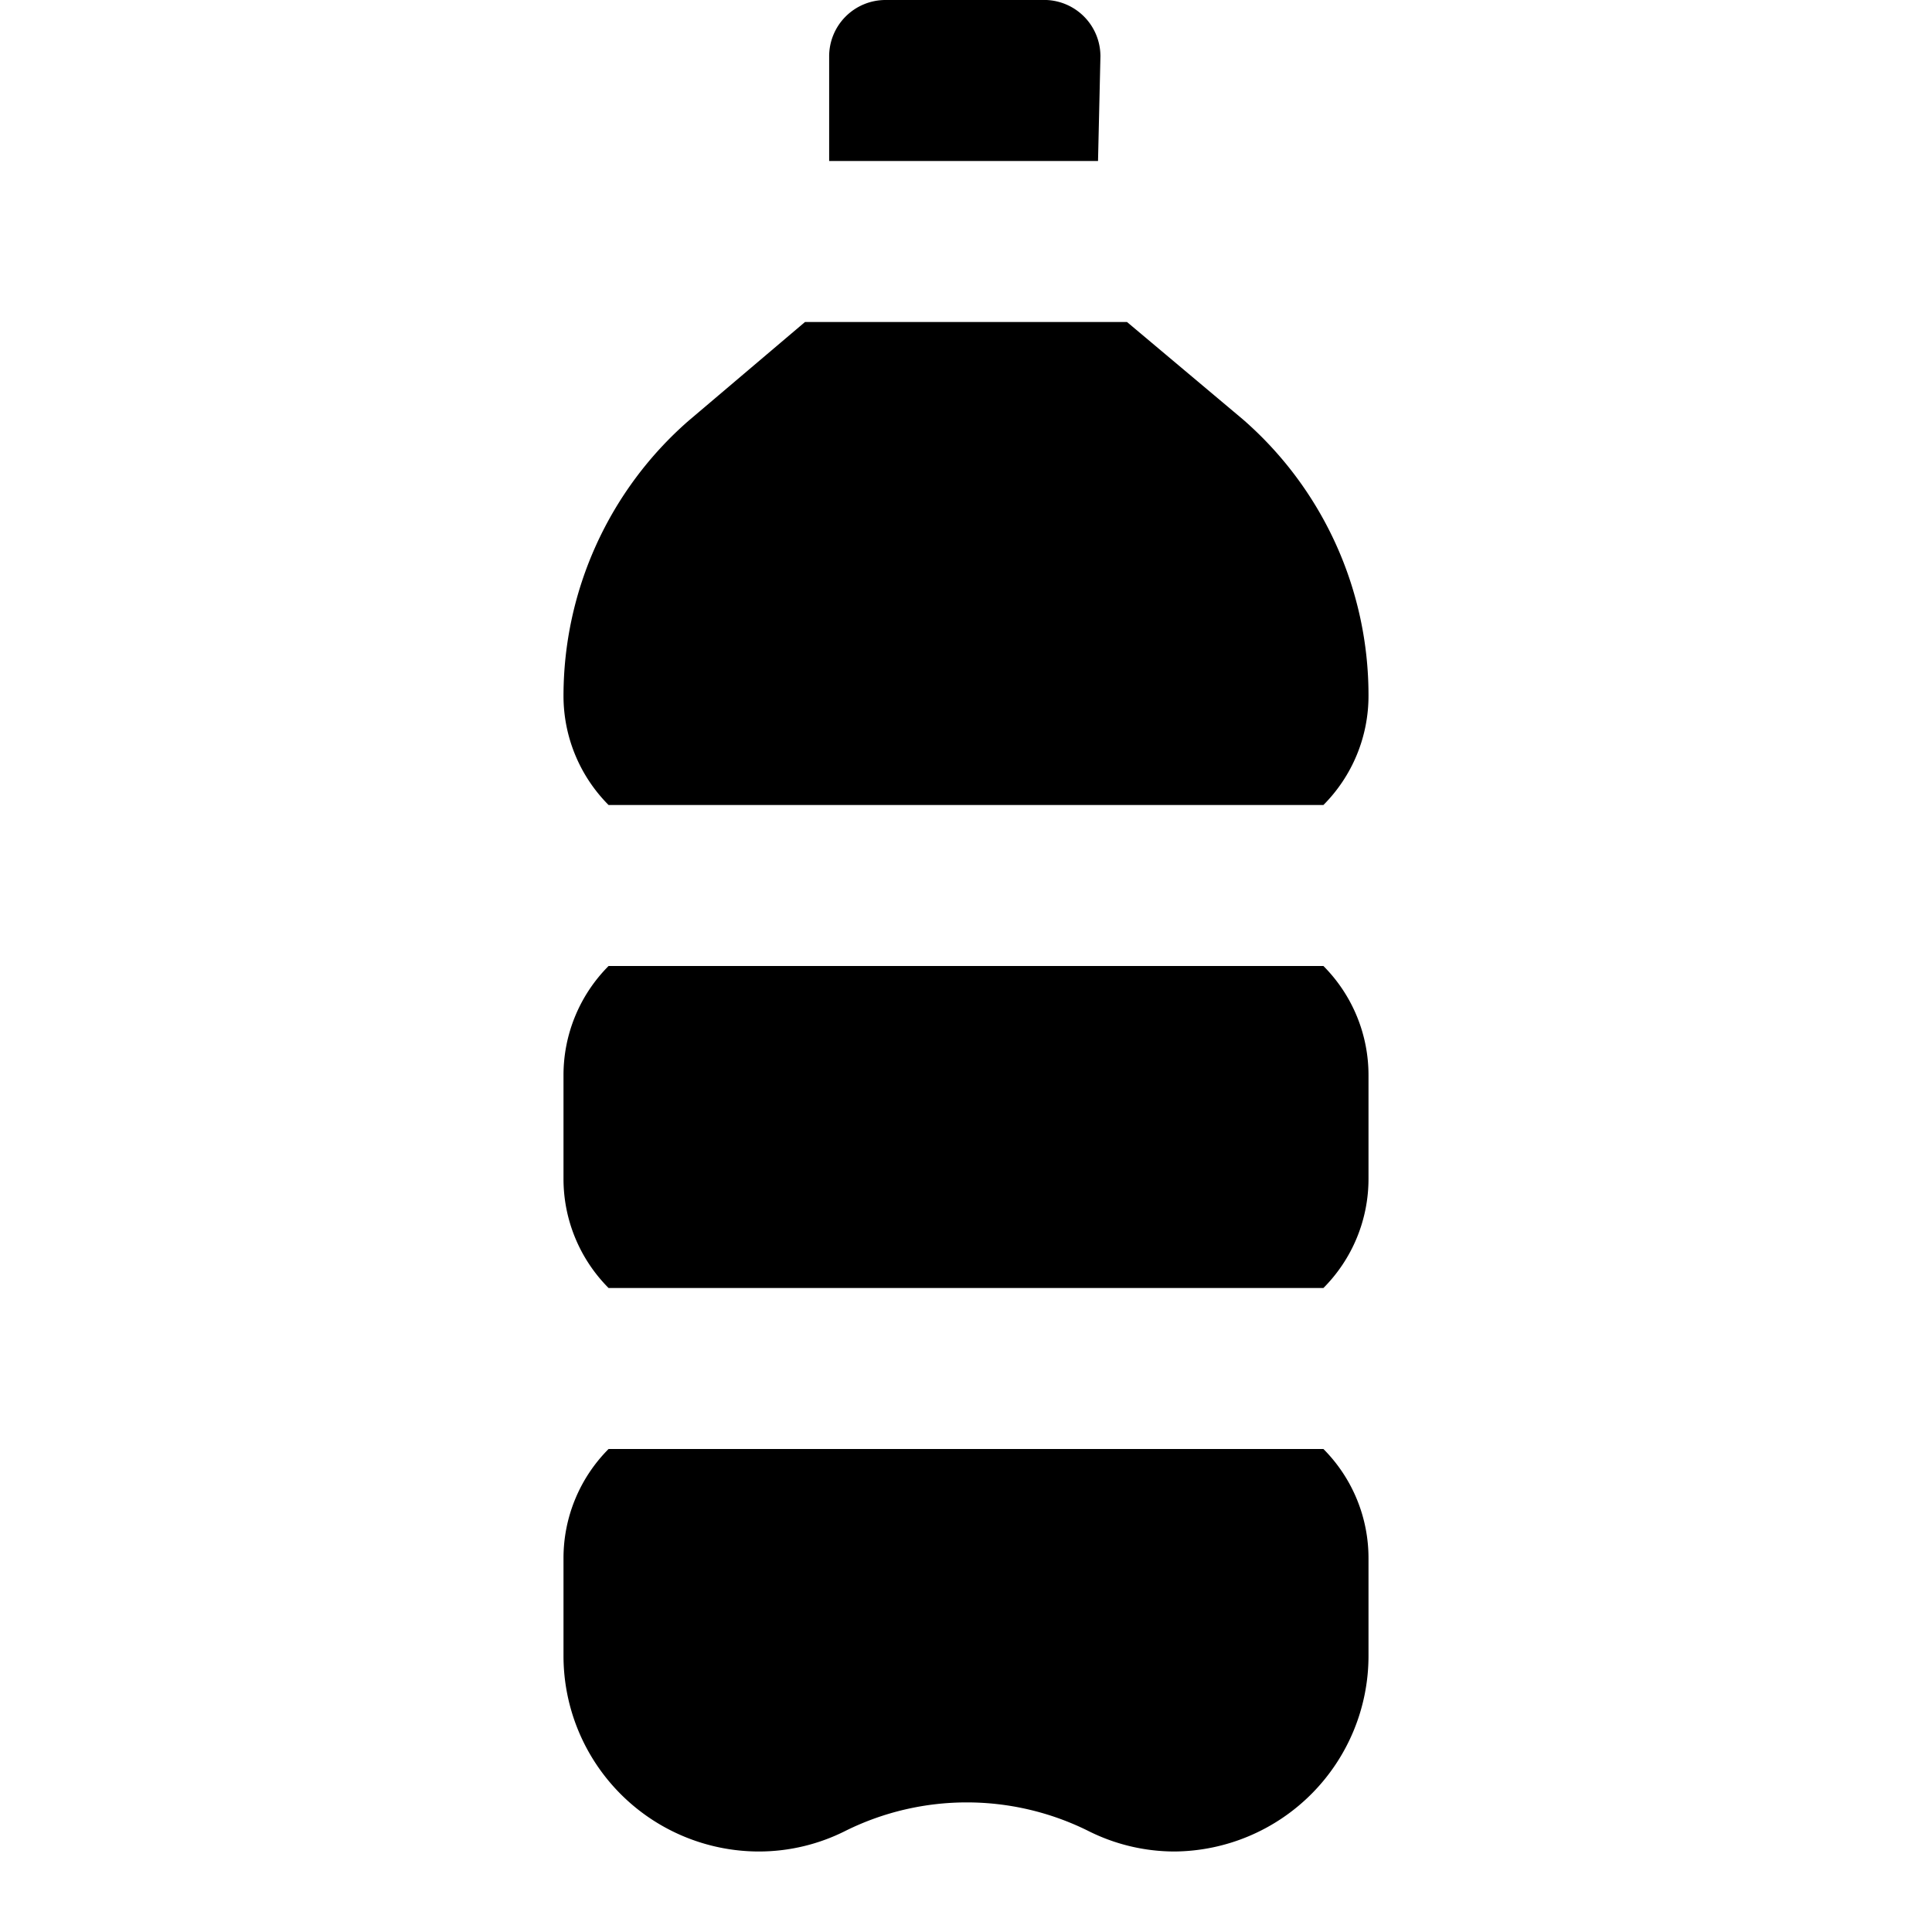 <svg id="Layer_1" data-name="Layer 1" xmlns="http://www.w3.org/2000/svg" viewBox="0 0 24 24"><title>iconoteka_plastic_bottle__recycling_b_f</title><path d="M7.56,12A1.92,1.92,0,0,0,7,13.36v1.28A1.92,1.92,0,0,0,7.56,16h8.88A1.92,1.92,0,0,0,17,14.64V13.36A1.92,1.92,0,0,0,16.44,12ZM13.67.7A.7.7,0,0,0,13,0H11a.7.7,0,0,0-.7.7V2h3.34ZM7.56,18A1.92,1.92,0,0,0,7,19.36v1.21A2.43,2.43,0,0,0,9.43,23a2.39,2.39,0,0,0,1.08-.26,3.39,3.39,0,0,1,3,0,2.39,2.39,0,0,0,1.08.26A2.43,2.43,0,0,0,17,20.57V19.36A1.92,1.92,0,0,0,16.44,18ZM15.44,5.21,14,4H10L8.55,5.23A4.54,4.54,0,0,0,7,8.64,1.92,1.92,0,0,0,7.56,10h8.88A1.92,1.92,0,0,0,17,8.64h0A4.54,4.54,0,0,0,15.44,5.21Z"/></svg>